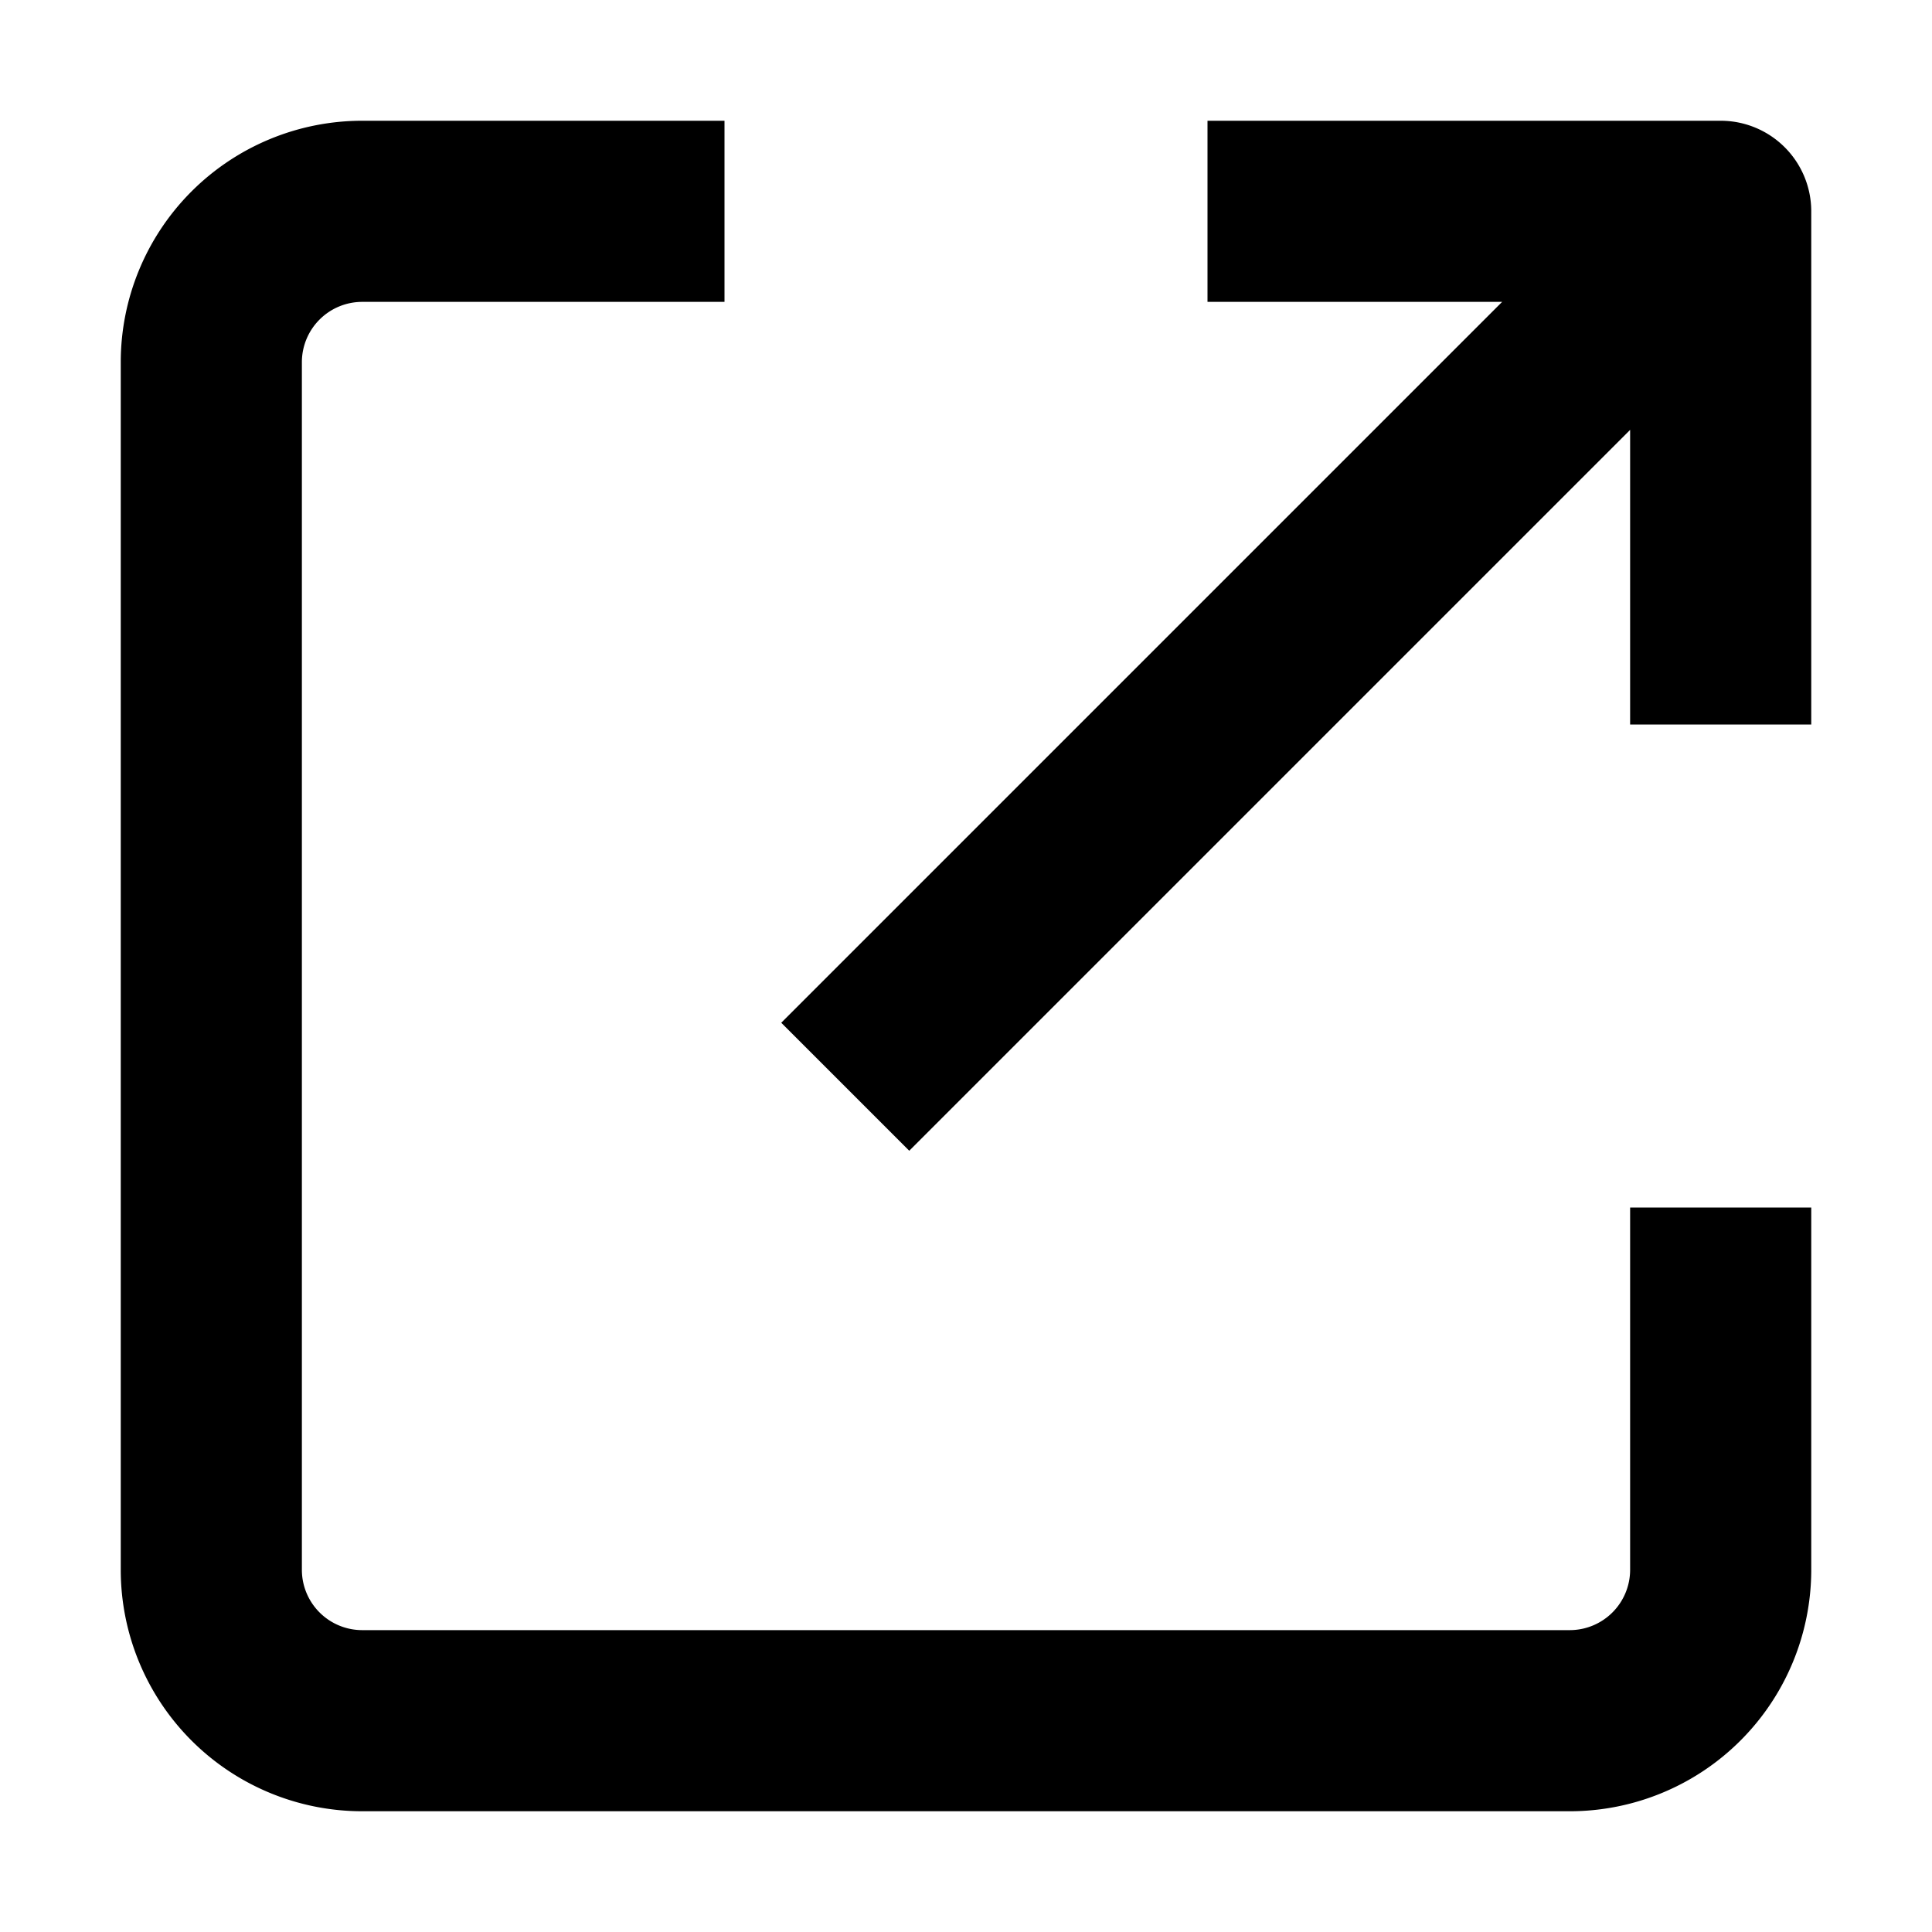 <svg width="16" height="16" fill="none" viewBox="0 0 16 16"><path fill="currentcolor" fill-rule="evenodd" d="M3 2.5a.5.5 0 0 0-.5.5v10a.5.5 0 0 0 .5.5h10a.5.5 0 0 0 .5-.5v-3H15v3a2 2 0 0 1-2 2H3a2 2 0 0 1-2-2V3a2 2 0 0 1 2-2h3v1.5zM10 1h4.25a.75.75 0 0 1 .75.75V6h-1.5V3.56L7.53 9.53 6.47 8.47l5.97-5.97H10z" clip-rule="evenodd"/></svg>